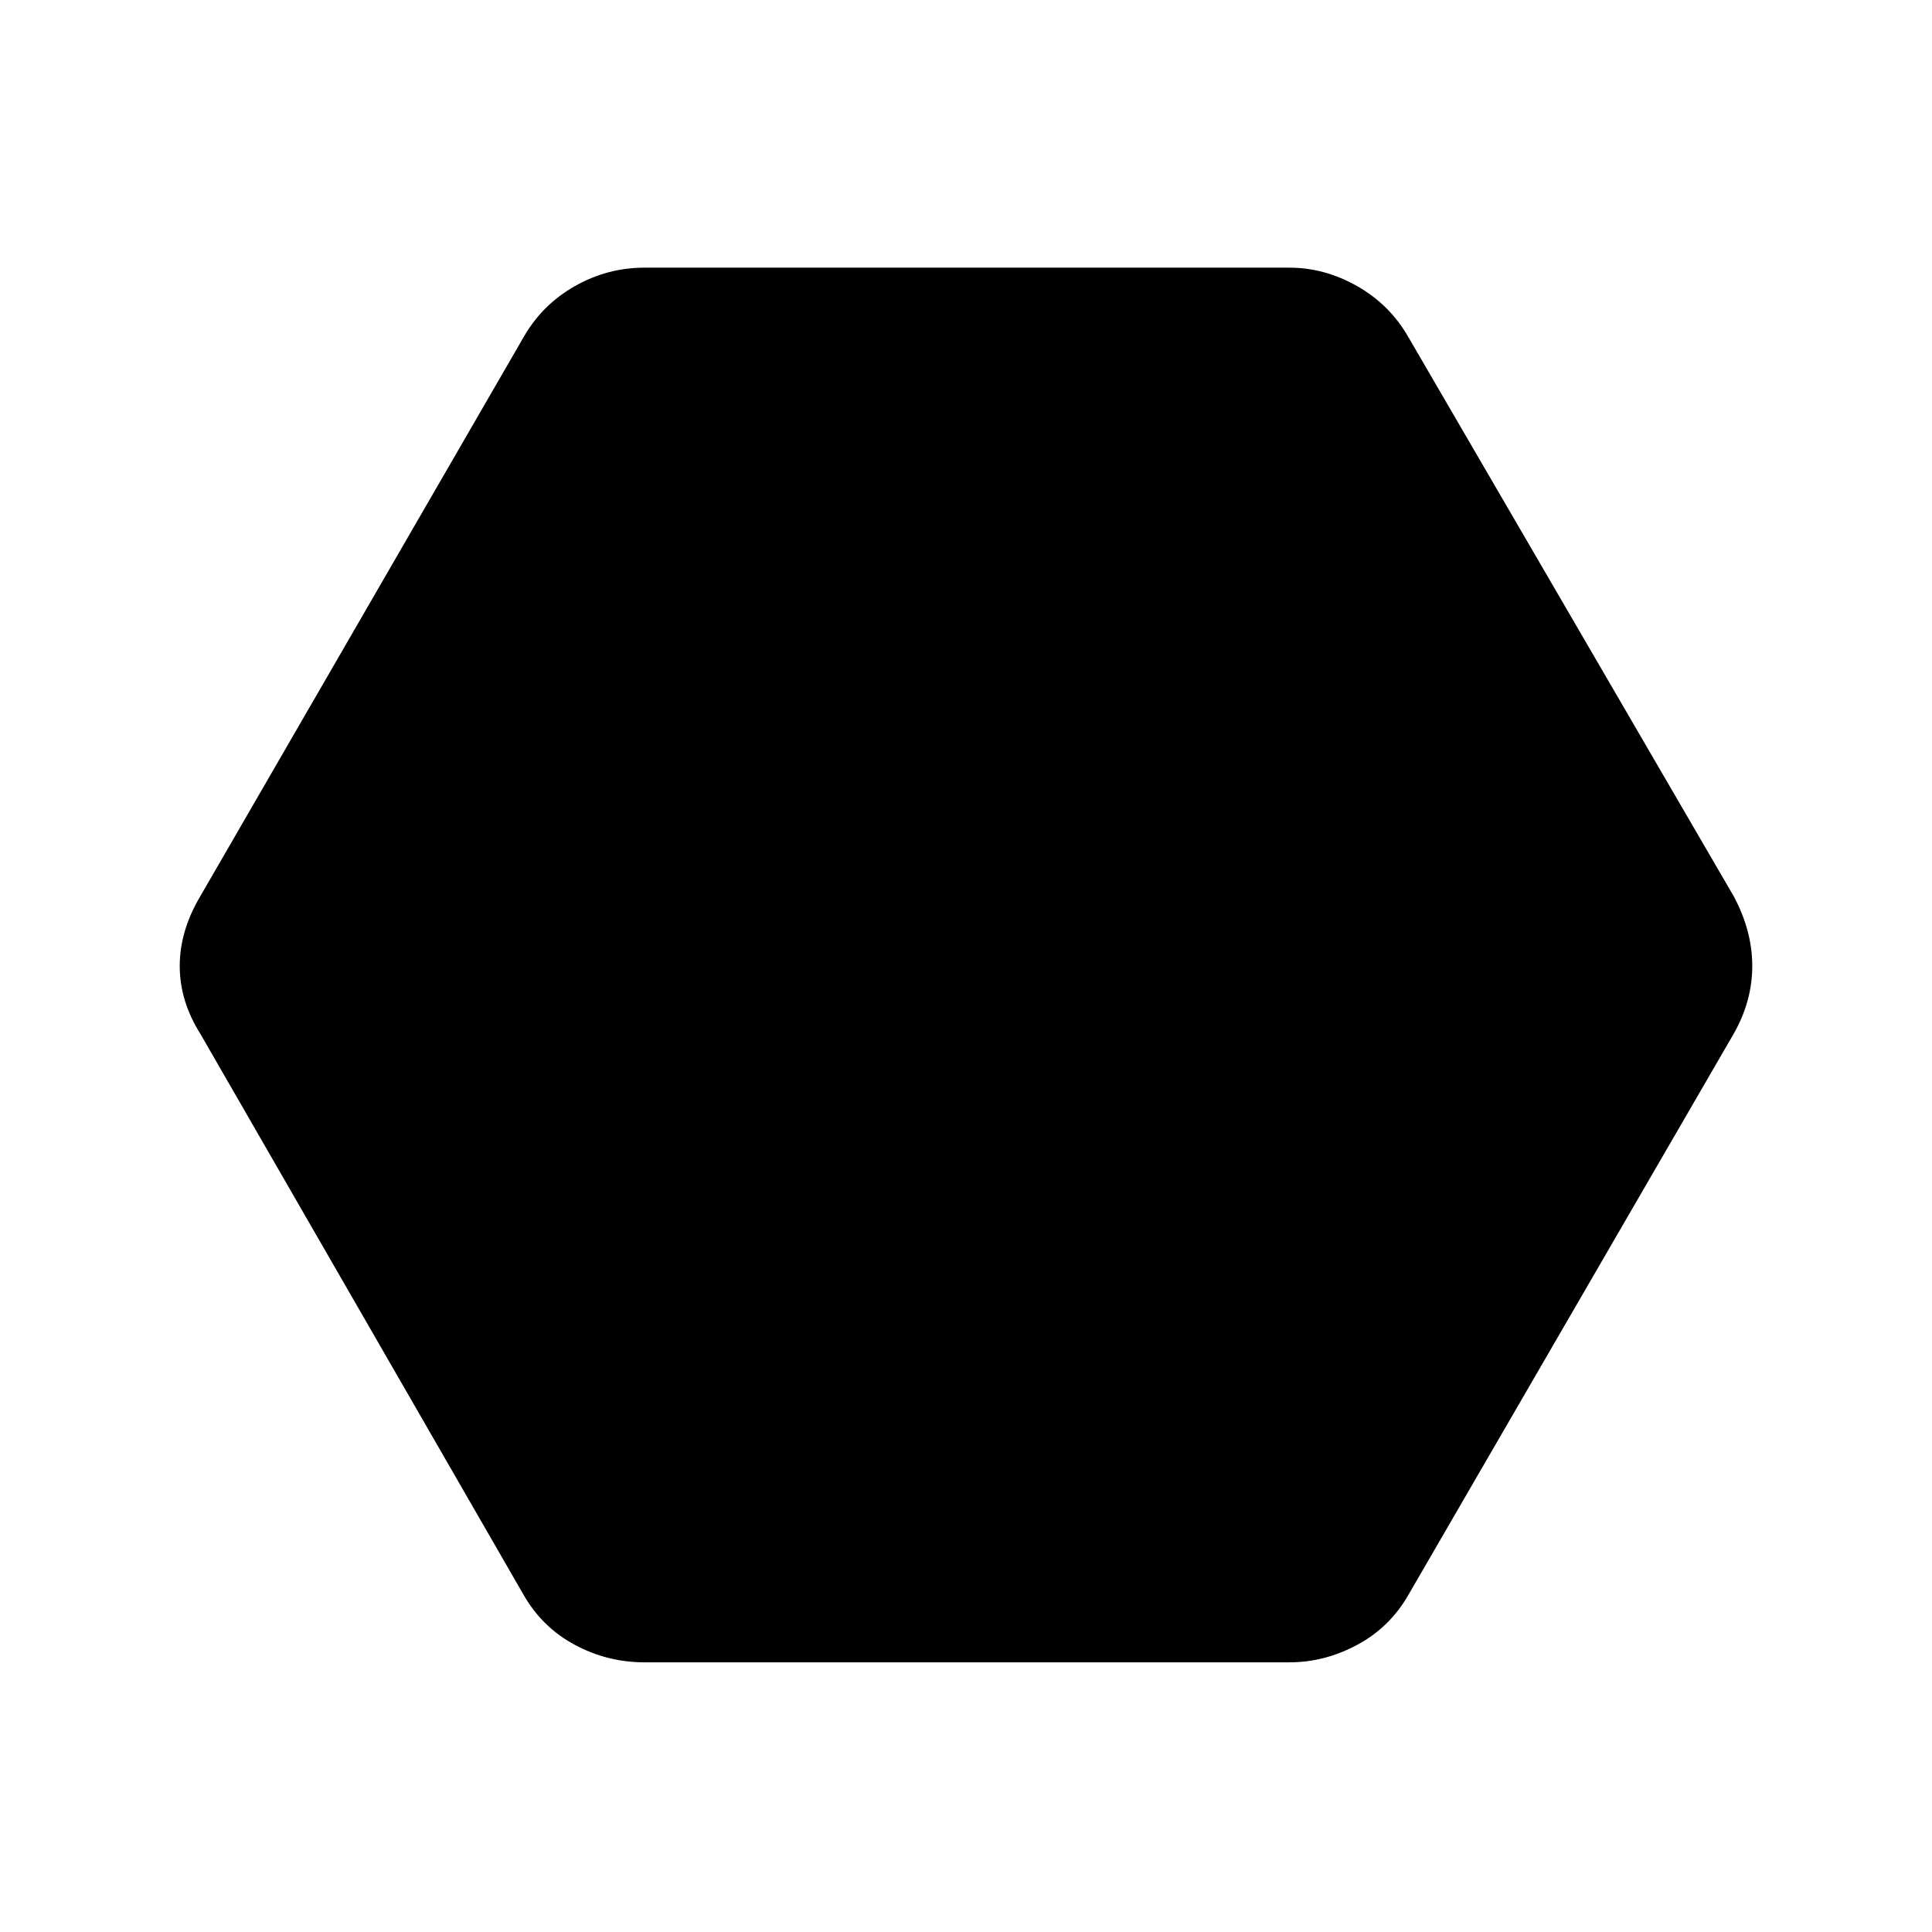 <svg xmlns="http://www.w3.org/2000/svg" height="48" viewBox="0 -960 960 960" width="48"><path d="M320.23-134q-18.46 0-34.69-8.73-16.23-8.73-25.46-24.96L99.54-446.31Q89.31-462.54 89.31-480q0-17.46 10.23-34.69l160.54-277.62q9.23-16.23 25.46-25.46t34.69-9.23h320.54q17.46 0 33.69 9.23 16.23 9.23 25.46 25.46l161.54 277.62q9.23 17.23 9.23 34.69 0 17.46-9.23 33.69L699.92-167.69q-9.23 16.23-25.46 24.96T640.77-134H320.23Z"/></svg>